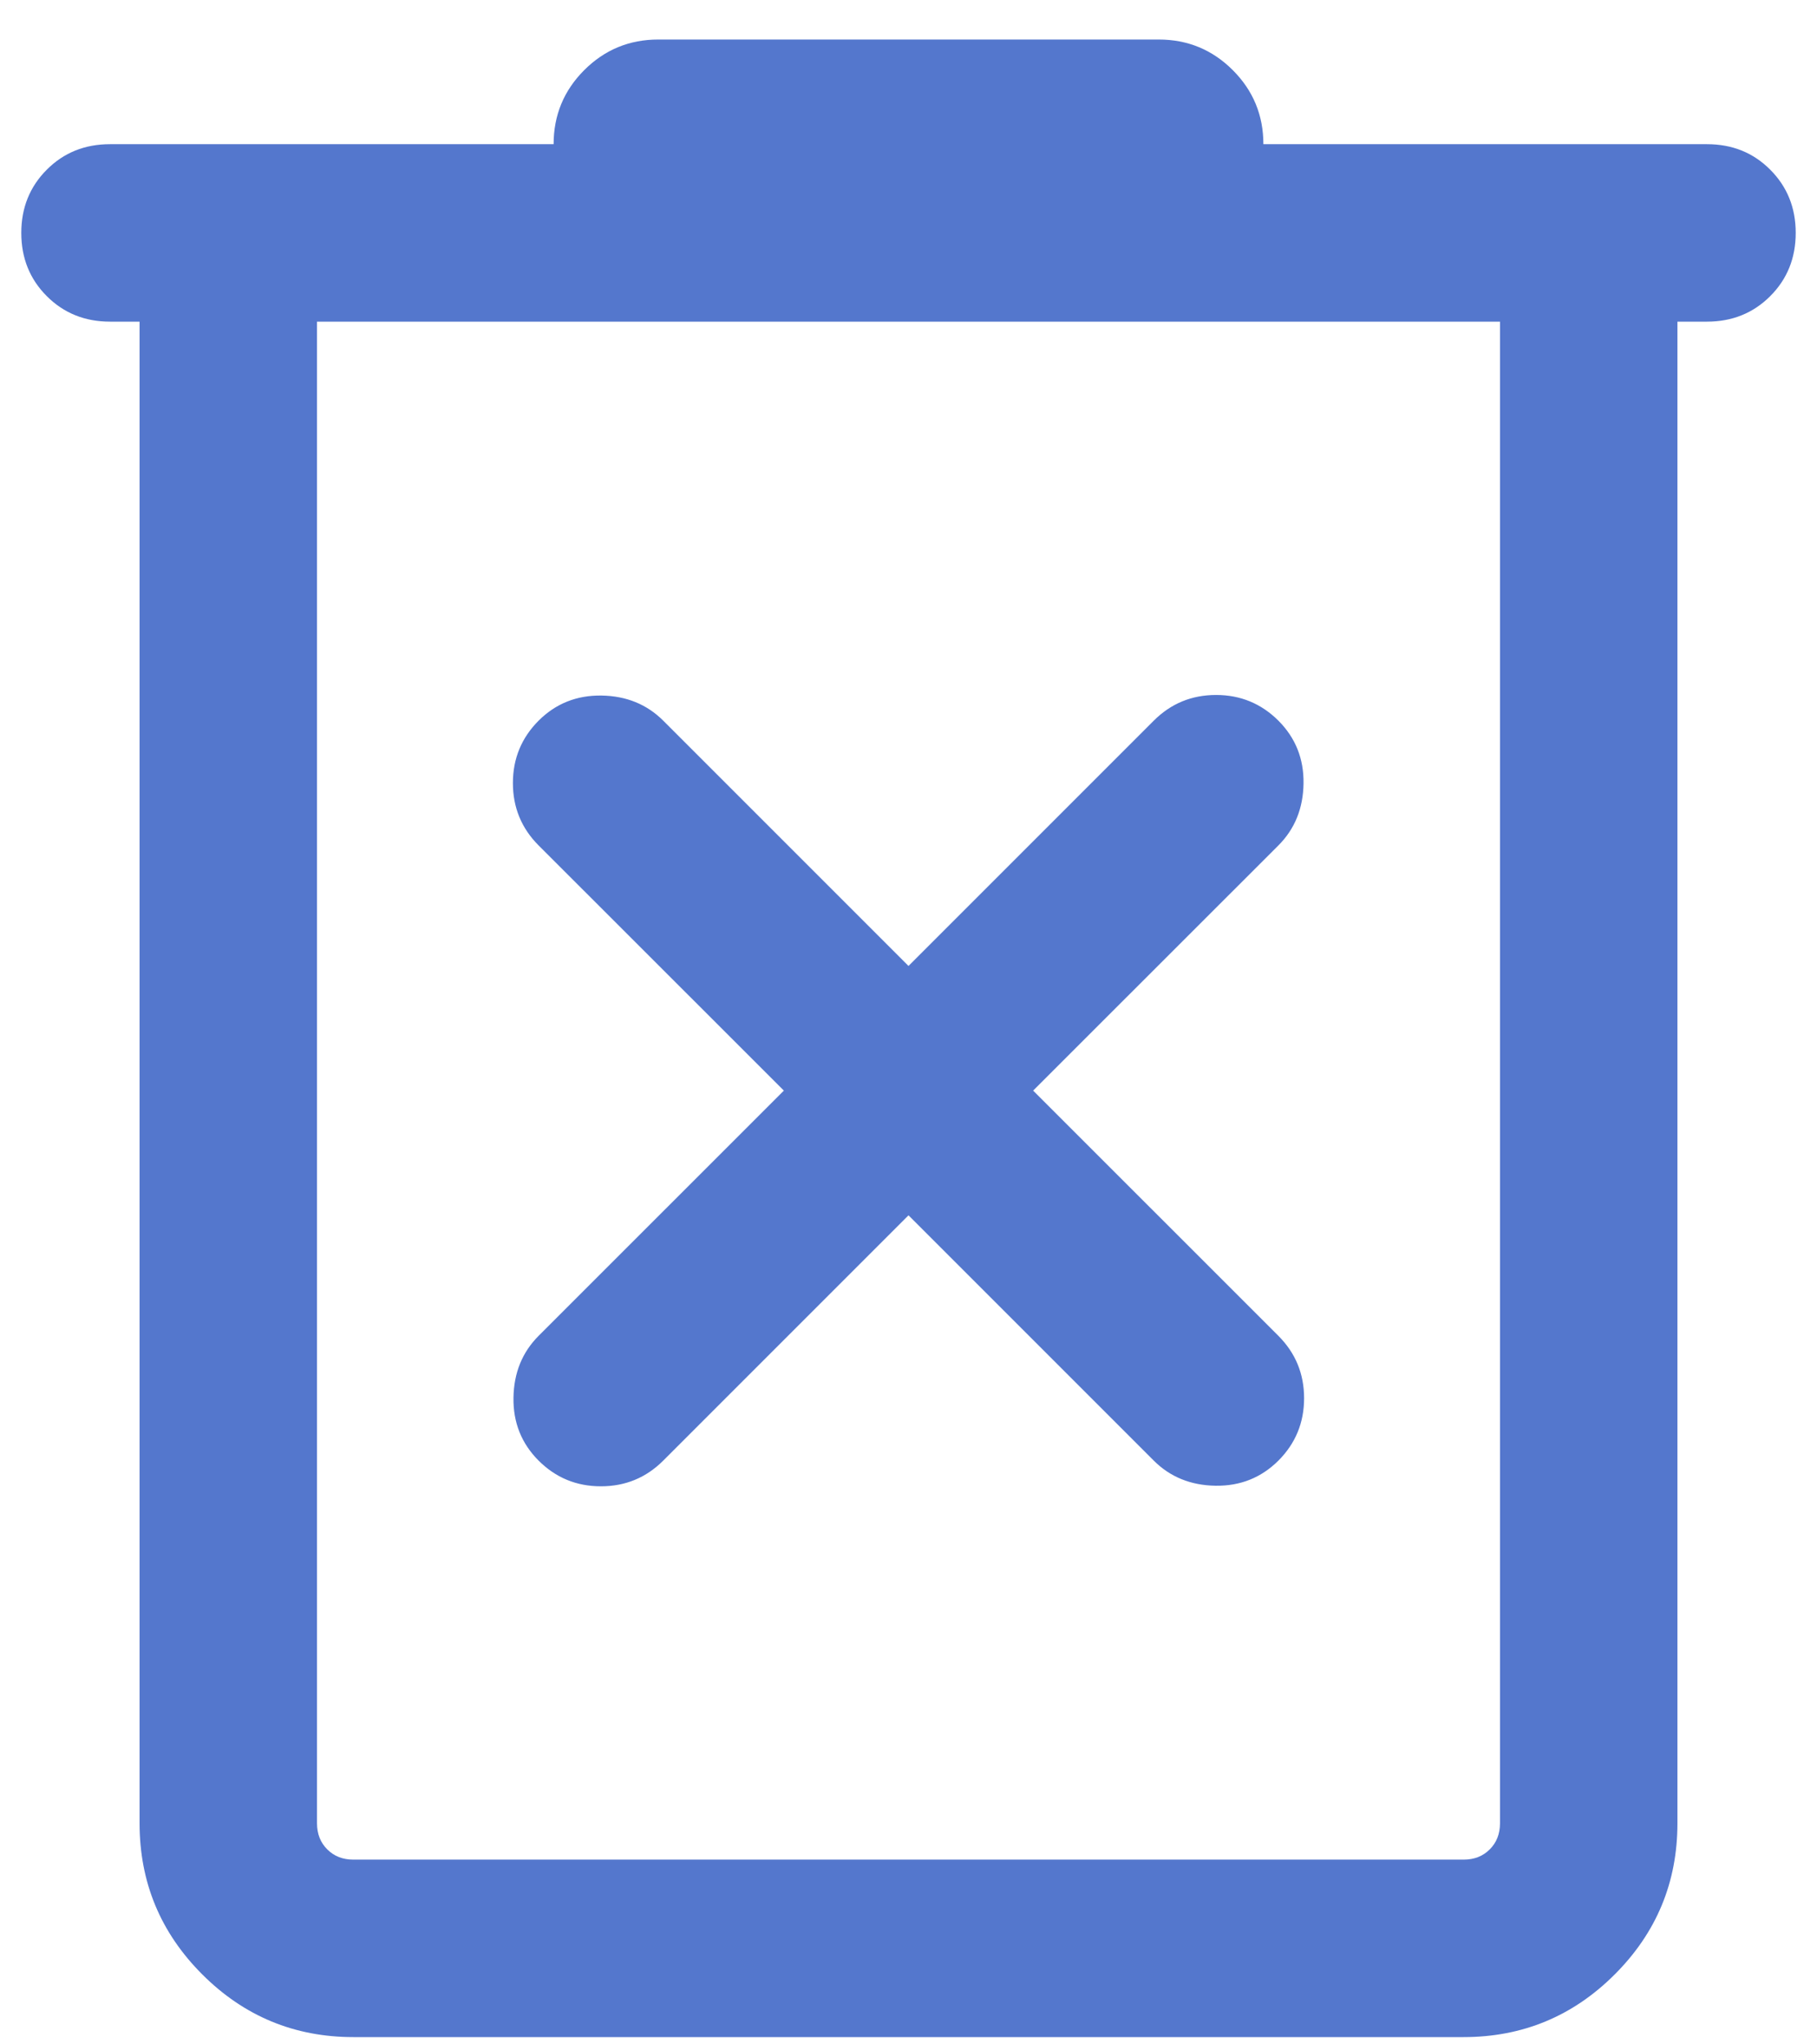 <svg width="32" height="36" viewBox="0 0 32 36" fill="none" xmlns="http://www.w3.org/2000/svg">
<path d="M6.224 35.872C5.186 35.872 4.298 35.504 3.562 34.768C2.826 34.032 2.458 33.145 2.458 32.106V5.664H1.938C1.494 5.664 1.123 5.514 0.824 5.215C0.525 4.916 0.375 4.545 0.375 4.101C0.375 3.658 0.525 3.287 0.824 2.988C1.123 2.688 1.494 2.539 1.938 2.539H9.75C9.75 2.029 9.93 1.594 10.289 1.235C10.648 0.876 11.083 0.696 11.593 0.696H20.407C20.917 0.696 21.352 0.876 21.711 1.235C22.07 1.594 22.25 2.029 22.25 2.539H30.062C30.506 2.539 30.877 2.688 31.176 2.988C31.475 3.287 31.625 3.658 31.625 4.101C31.625 4.545 31.475 4.916 31.176 5.215C30.877 5.514 30.506 5.664 30.062 5.664H29.542V32.106C29.542 33.145 29.174 34.032 28.438 34.768C27.702 35.504 26.814 35.872 25.776 35.872H6.224ZM26.417 5.664H5.583V32.106C5.583 32.293 5.643 32.447 5.764 32.567C5.884 32.687 6.037 32.747 6.224 32.747H25.776C25.963 32.747 26.116 32.687 26.236 32.567C26.357 32.447 26.417 32.293 26.417 32.106V5.664ZM16 21.401L20.319 25.72C20.607 26.008 20.97 26.156 21.407 26.163C21.843 26.169 22.212 26.022 22.515 25.72C22.816 25.418 22.967 25.052 22.967 24.622C22.967 24.192 22.816 23.826 22.515 23.524L18.195 19.205L22.515 14.887C22.803 14.598 22.95 14.236 22.957 13.799C22.964 13.362 22.816 12.993 22.515 12.691C22.212 12.389 21.846 12.238 21.417 12.238C20.987 12.238 20.621 12.389 20.319 12.691L16 17.01L11.681 12.691C11.393 12.403 11.03 12.255 10.593 12.248C10.157 12.242 9.787 12.389 9.485 12.691C9.184 12.993 9.033 13.359 9.033 13.789C9.033 14.219 9.184 14.585 9.485 14.887L13.805 19.205L9.485 23.524C9.197 23.813 9.05 24.175 9.043 24.612C9.036 25.049 9.184 25.418 9.485 25.72C9.787 26.022 10.153 26.173 10.583 26.173C11.013 26.173 11.379 26.022 11.681 25.72L16 21.401Z" fill="#5477CD"/>
</svg>
